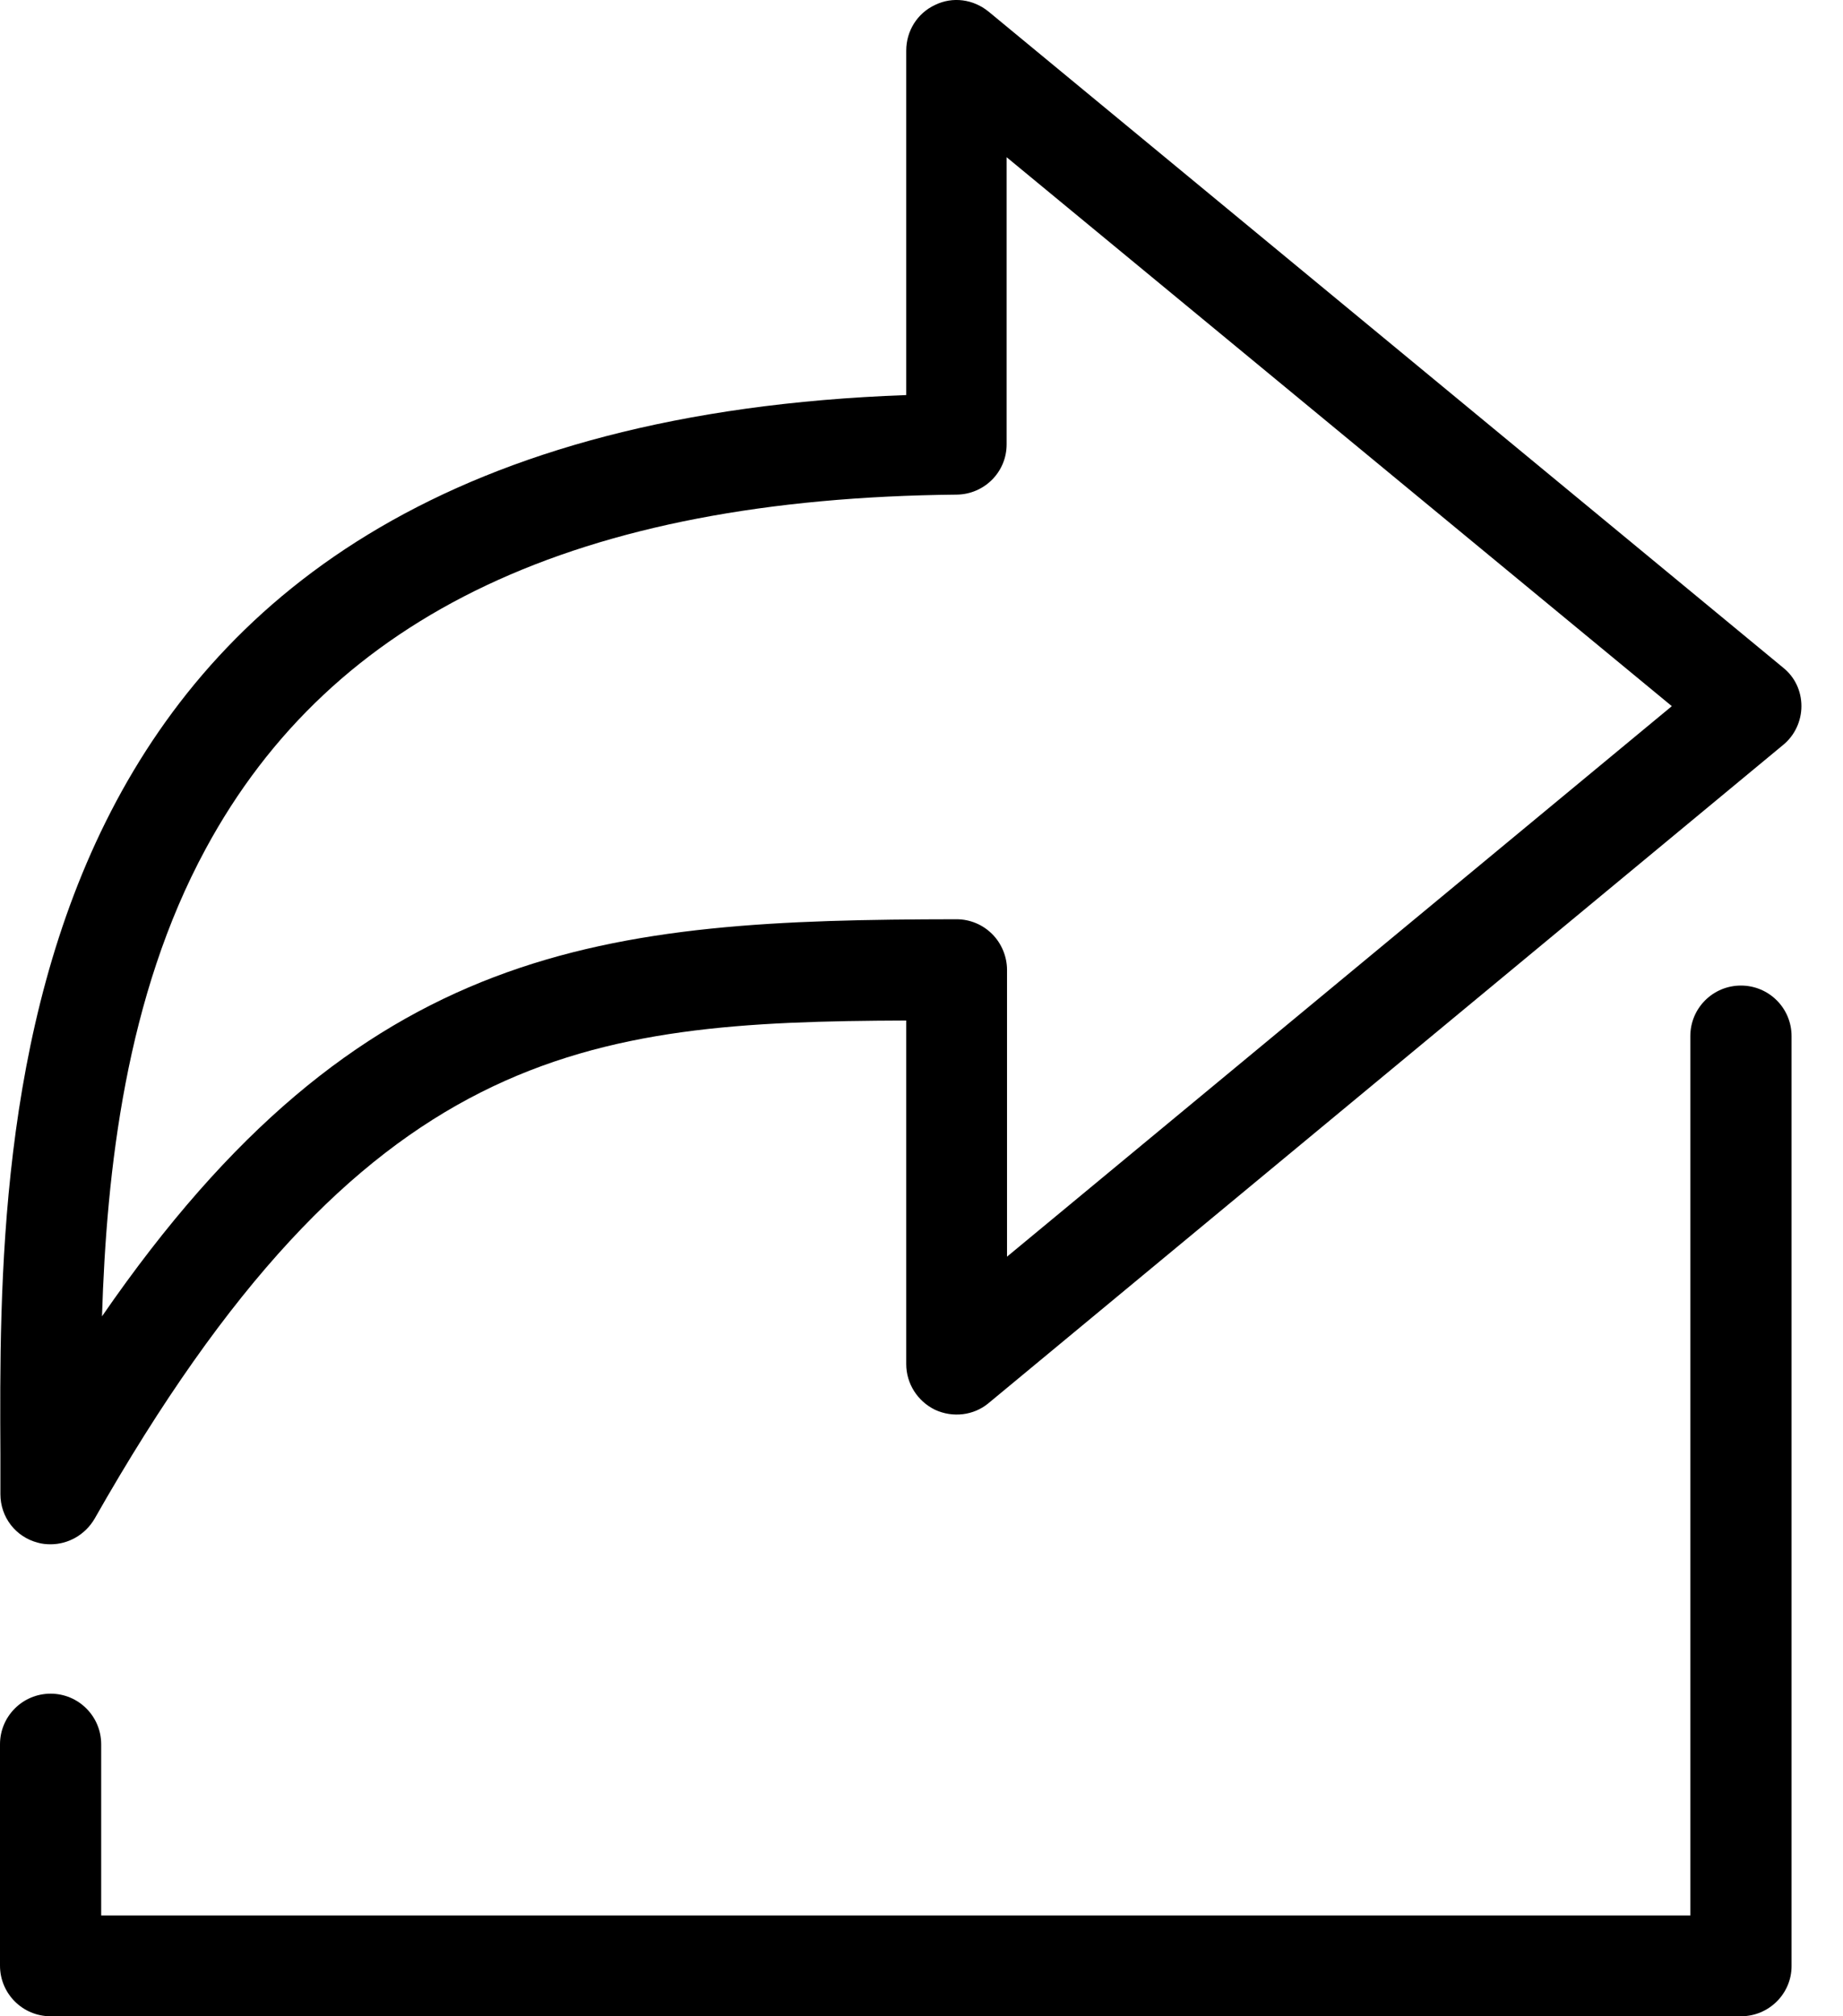 <svg width="32" height="35" viewBox="0 0 32 35" fill="none" xmlns="http://www.w3.org/2000/svg">
<path d="M16.235 24.472C16.542 24.614 16.907 24.572 17.164 24.357L30.963 12.929C31.163 12.765 31.278 12.515 31.278 12.258C31.278 11.993 31.163 11.75 30.956 11.586L17.164 0.201C16.899 -0.014 16.542 -0.064 16.235 0.086C15.928 0.229 15.735 0.536 15.735 0.879V6.858C-0.086 7.429 -0.022 19.429 0.007 25.243V25.936C0.007 26.336 0.271 26.679 0.657 26.779C0.728 26.8 0.807 26.807 0.878 26.807C1.185 26.807 1.478 26.643 1.642 26.364C6.314 18.136 10.157 17.736 15.735 17.715V23.679C15.735 24.015 15.928 24.322 16.235 24.472ZM1.771 22.85C1.85 20.315 2.185 17.293 3.571 14.736C5.771 10.665 10.035 8.65 16.614 8.586C17.092 8.579 17.478 8.193 17.478 7.715V2.729L29.028 12.258L17.485 21.814V16.836C17.485 16.608 17.392 16.379 17.228 16.215C17.064 16.05 16.842 15.957 16.607 15.957C10.485 15.965 6.264 16.329 1.771 22.85Z" fill="black"/>
<path d="M31.107 34.129V17.986C31.107 17.5 30.714 17.108 30.228 17.108C29.742 17.108 29.349 17.5 29.349 17.986V33.25H1.757V30.279C1.757 29.793 1.364 29.4 0.879 29.4C0.393 29.4 0 29.793 0 30.279V34.121C0 34.607 0.393 35 0.879 35H30.228C30.714 35 31.107 34.607 31.107 34.129Z" fill="black"/>
</svg>
